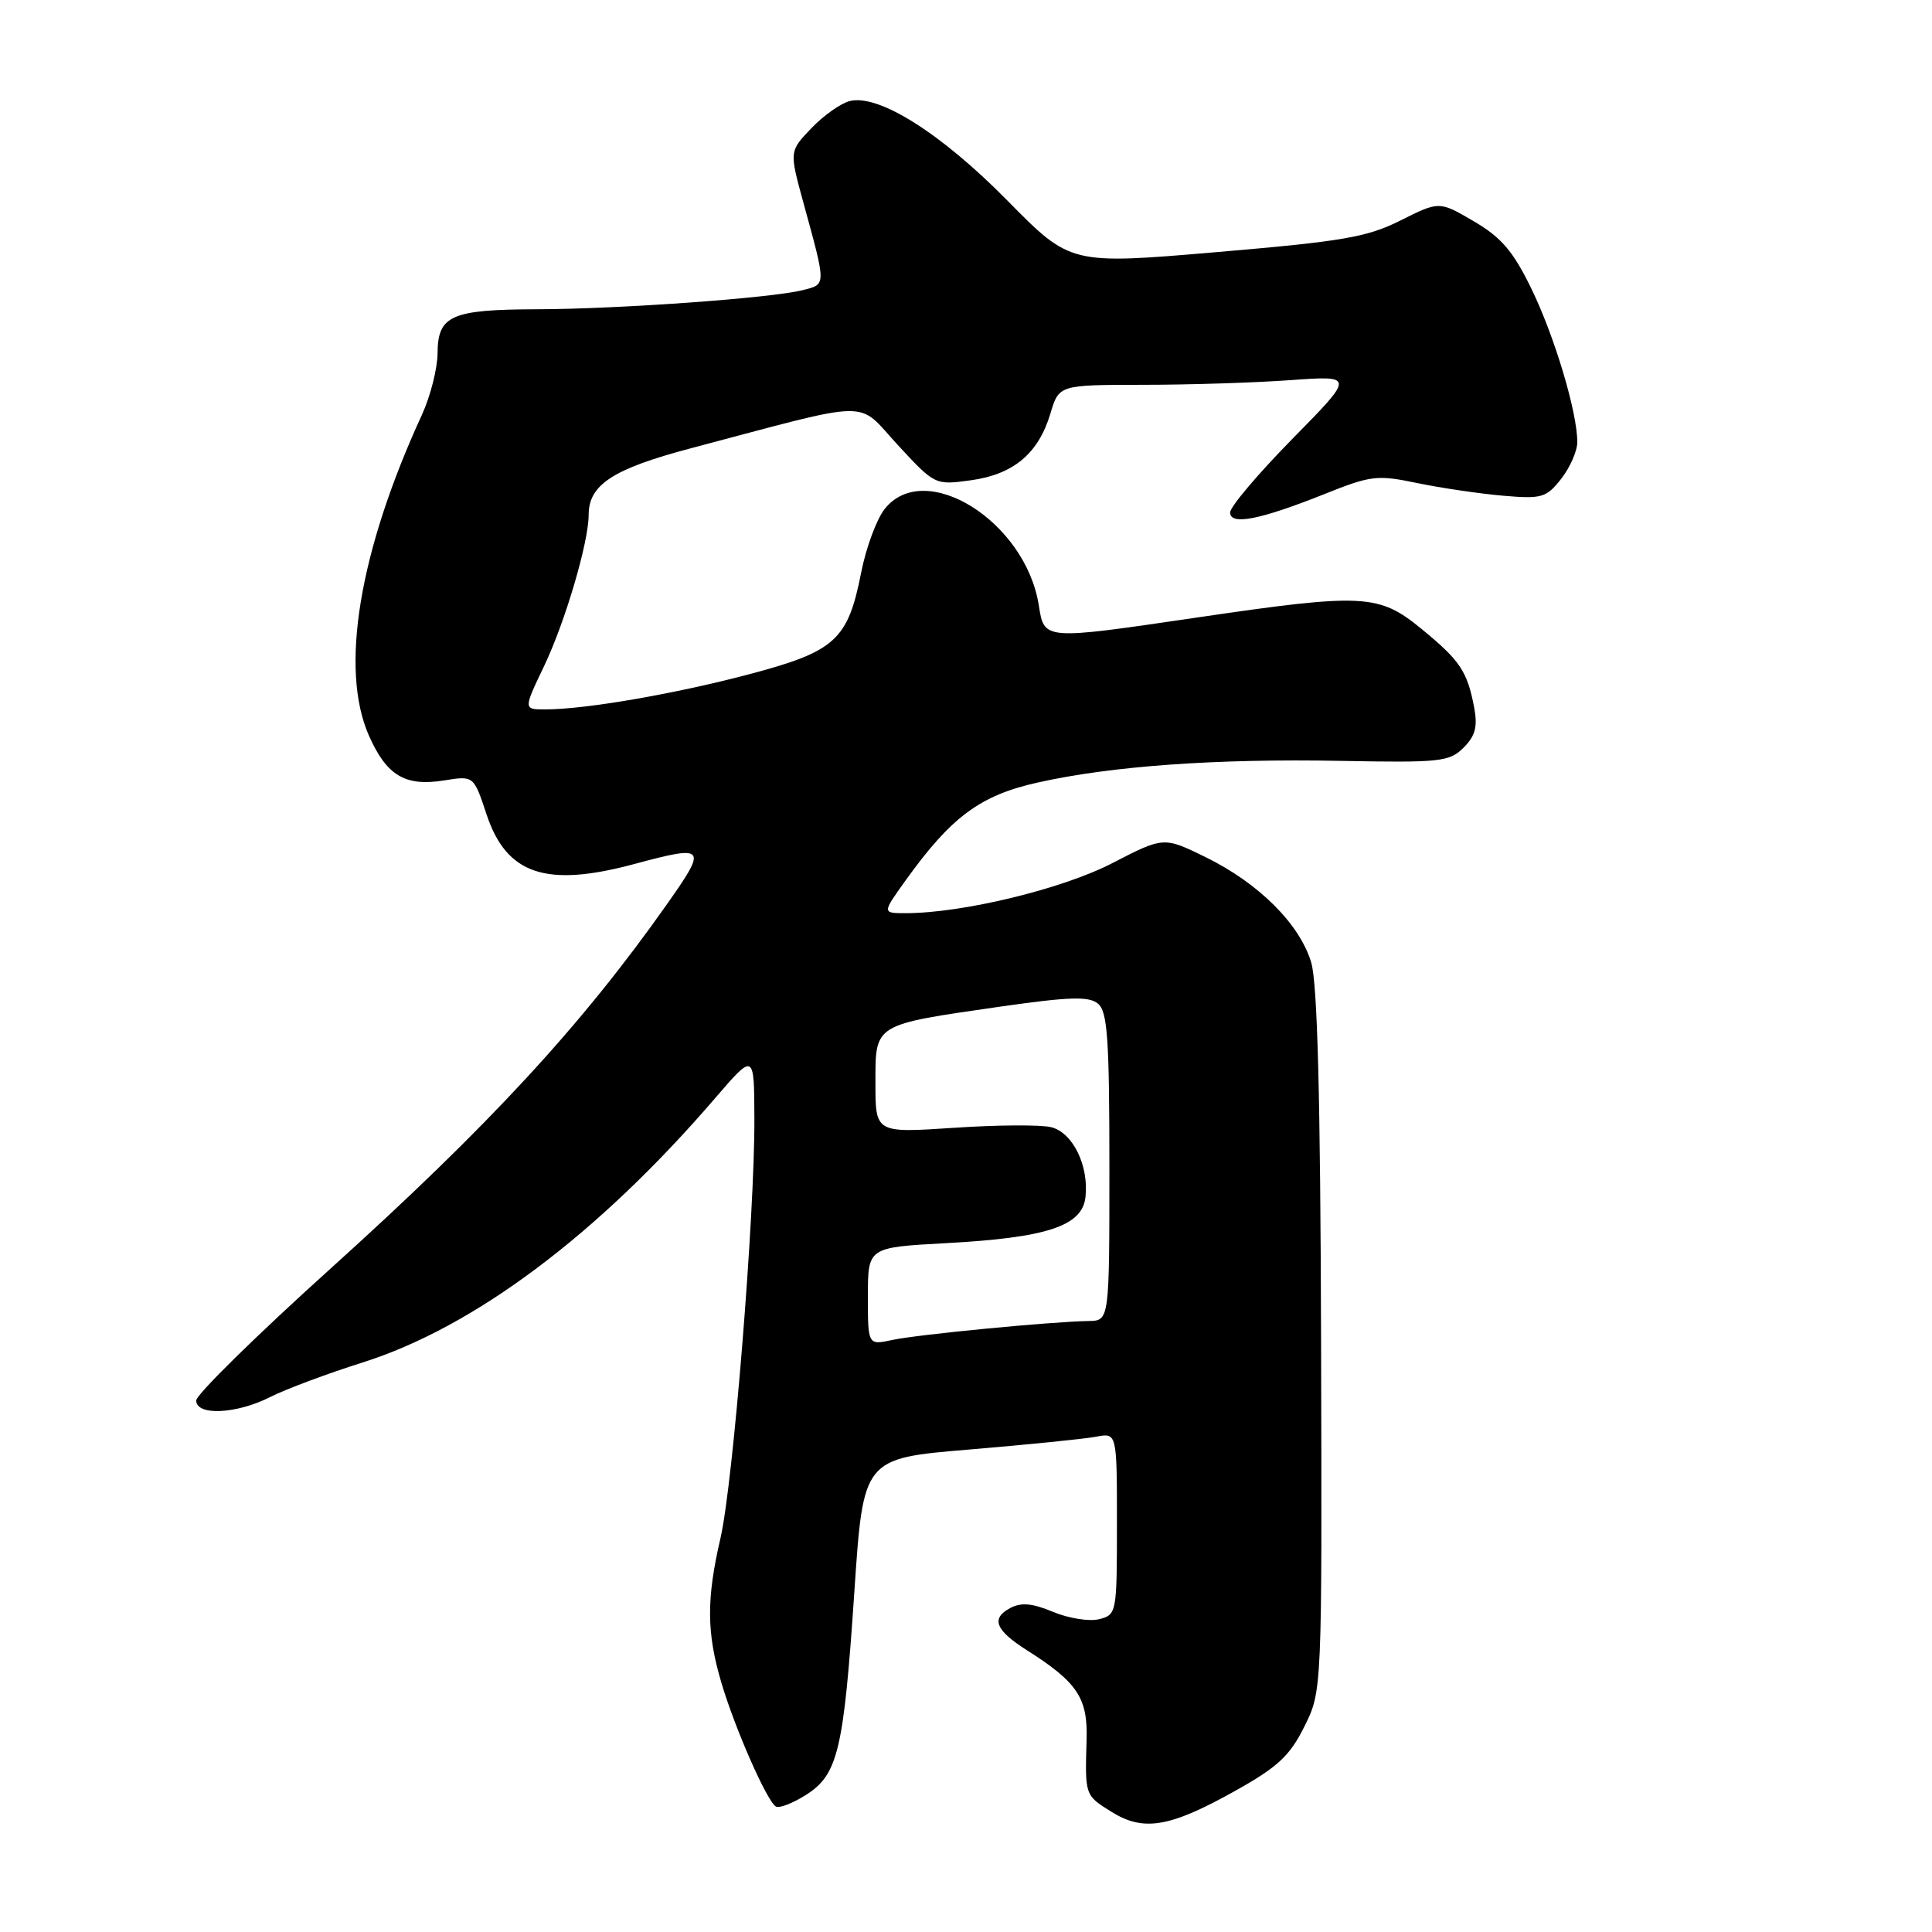 <?xml version="1.0" encoding="UTF-8" standalone="no"?>
<!DOCTYPE svg PUBLIC "-//W3C//DTD SVG 1.1//EN" "http://www.w3.org/Graphics/SVG/1.1/DTD/svg11.dtd" >
<svg xmlns="http://www.w3.org/2000/svg" xmlns:xlink="http://www.w3.org/1999/xlink" version="1.1" viewBox="0 0 256 256">
 <g >
 <path fill="currentColor"
d=" M 163.63 237.32 C 169.31 234.15 170.91 232.66 172.84 228.77 C 175.18 224.06 175.18 224.06 175.05 177.78 C 174.96 145.29 174.57 130.32 173.74 127.52 C 172.21 122.43 166.78 117.02 159.74 113.57 C 154.19 110.86 154.19 110.86 147.35 114.39 C 140.72 117.81 127.51 121.00 120.01 121.00 C 116.88 121.00 116.88 121.00 120.02 116.63 C 126.06 108.22 129.88 105.39 137.50 103.69 C 147.32 101.49 161.12 100.51 177.70 100.82 C 190.83 101.07 192.06 100.94 193.93 99.07 C 195.49 97.51 195.81 96.28 195.34 93.77 C 194.42 88.94 193.48 87.53 188.34 83.32 C 182.70 78.69 180.64 78.59 158.64 81.82 C 138.12 84.83 138.39 84.85 137.64 80.17 C 135.86 69.04 122.51 60.73 117.21 67.46 C 116.15 68.81 114.75 72.59 114.11 75.86 C 112.35 84.81 110.70 86.31 99.28 89.34 C 89.42 91.95 77.55 94.00 72.24 94.00 C 69.35 94.00 69.35 94.00 72.10 88.25 C 74.89 82.41 78.00 71.84 78.00 68.22 C 78.00 64.23 81.22 62.13 91.50 59.41 C 116.18 52.88 113.39 52.93 118.95 58.95 C 123.88 64.28 123.90 64.29 128.64 63.64 C 134.30 62.86 137.59 60.10 139.18 54.81 C 140.32 51.00 140.32 51.00 151.41 50.99 C 157.51 50.99 166.32 50.71 171.00 50.37 C 179.50 49.76 179.50 49.76 171.25 58.15 C 166.71 62.77 163.00 67.15 163.00 67.90 C 163.00 69.66 166.95 68.88 175.59 65.43 C 181.66 63.00 182.50 62.90 187.80 64.01 C 190.94 64.66 196.03 65.41 199.11 65.68 C 204.30 66.13 204.89 65.96 206.86 63.45 C 208.04 61.95 209.00 59.76 209.00 58.58 C 209.00 54.62 205.99 44.57 202.92 38.26 C 200.51 33.30 198.94 31.46 195.30 29.33 C 190.71 26.64 190.71 26.64 185.60 29.20 C 181.17 31.43 177.97 31.98 161.17 33.41 C 141.84 35.06 141.84 35.06 133.50 26.59 C 124.72 17.67 116.42 12.43 112.60 13.39 C 111.42 13.68 109.13 15.30 107.52 16.98 C 104.59 20.04 104.59 20.04 106.43 26.77 C 109.51 37.99 109.51 37.65 106.34 38.45 C 102.19 39.50 81.96 40.95 71.18 40.98 C 59.80 41.01 58.01 41.79 57.98 46.79 C 57.97 48.83 57.03 52.52 55.89 55.00 C 47.57 73.09 45.00 88.68 48.88 97.46 C 51.23 102.78 53.68 104.24 58.85 103.41 C 62.77 102.78 62.77 102.78 64.47 107.91 C 67.11 115.87 72.34 117.63 84.00 114.50 C 93.56 111.93 93.76 112.17 88.42 119.75 C 77.10 135.83 64.81 149.15 43.75 168.14 C 33.99 176.94 26.00 184.79 26.00 185.57 C 26.00 187.63 31.32 187.38 35.79 185.12 C 37.83 184.08 43.32 182.03 48.00 180.55 C 62.79 175.89 79.25 163.56 94.77 145.50 C 99.93 139.50 99.93 139.50 99.96 148.13 C 100.02 161.00 97.14 196.57 95.47 203.80 C 93.59 211.90 93.62 216.34 95.59 222.98 C 97.38 229.03 101.61 238.64 102.80 239.37 C 103.23 239.64 105.02 238.96 106.77 237.85 C 111.04 235.15 111.79 231.99 113.21 210.87 C 114.39 193.24 114.39 193.24 128.44 192.07 C 136.17 191.42 143.74 190.66 145.25 190.37 C 148.00 189.84 148.00 189.84 148.00 201.90 C 148.00 213.74 147.96 213.97 145.64 214.55 C 144.35 214.88 141.60 214.44 139.55 213.59 C 136.78 212.43 135.31 212.30 133.85 213.08 C 131.27 214.46 131.89 216.01 136.08 218.67 C 142.75 222.90 144.14 224.98 143.98 230.48 C 143.76 237.92 143.74 237.87 147.25 240.06 C 151.52 242.73 154.99 242.15 163.63 237.32 Z  M 115.00 171.77 C 115.00 165.29 115.00 165.29 125.25 164.73 C 138.70 164.01 143.39 162.47 143.83 158.64 C 144.30 154.47 142.16 150.08 139.29 149.36 C 137.93 149.02 132.14 149.05 126.41 149.44 C 116.00 150.13 116.00 150.13 116.00 143.54 C 116.00 135.61 115.66 135.82 132.49 133.39 C 141.73 132.07 144.28 131.99 145.49 132.99 C 146.75 134.03 147.00 137.68 147.00 154.62 C 147.00 175.00 147.00 175.00 144.25 175.04 C 139.31 175.12 121.58 176.83 118.25 177.55 C 115.00 178.25 115.00 178.25 115.00 171.77 Z "/>
</g>
</svg>